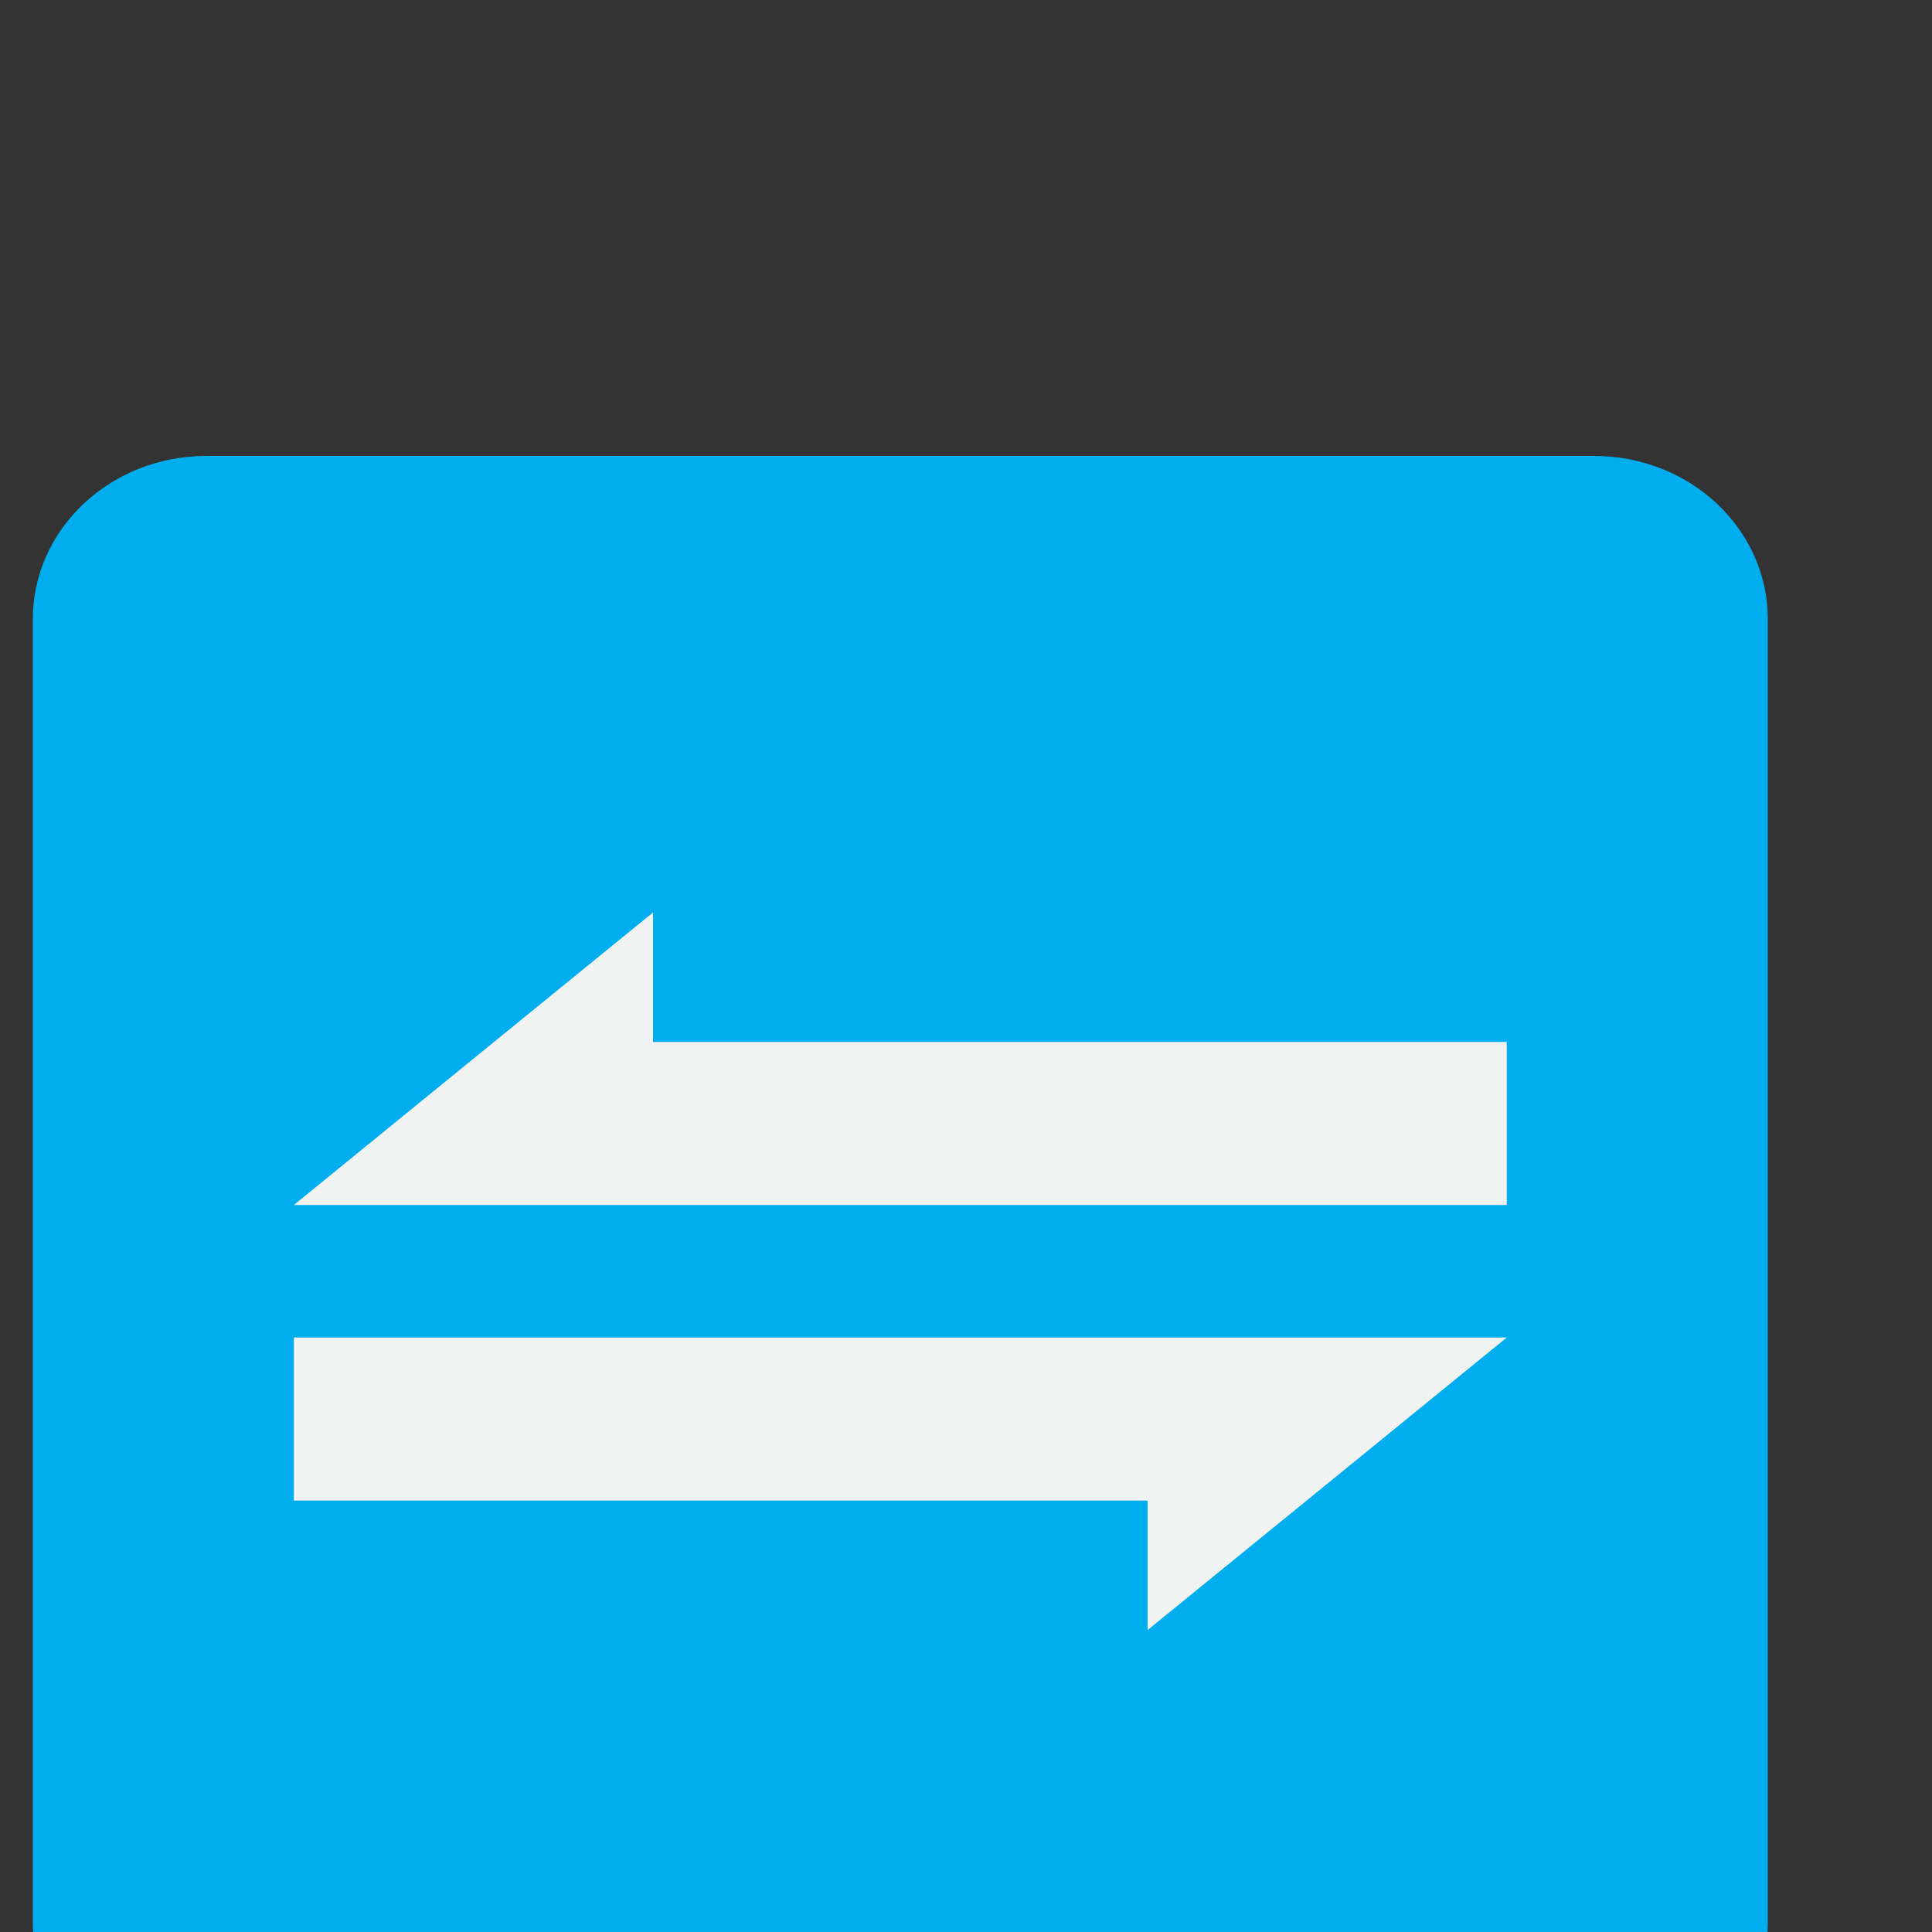 <?xml version="1.0" encoding="utf-8"?>
<!-- Generator: Adobe Illustrator 25.4.1, SVG Export Plug-In . SVG Version: 6.00 Build 0)  -->
<svg version="1.1" id="Layer_1" xmlns="http://www.w3.org/2000/svg" xmlns:xlink="http://www.w3.org/1999/xlink" x="0px" y="0px"
	 viewBox="0 0 1000 1000" style="enable-background:new 0 0 1000 1000;" xml:space="preserve">
<rect x="0" y="0" width="1000" height="1000" fill="#333333" stroke="none"/>
<style type="text/css">
	.st0{fill:#00AEEF;}
	.st1{fill:#F1F2F2;}
</style>
<g id="Layer_2_00000036952029930180202710000002141417628747552958_">
	<g id="background">
		<g id="logo_design">
			<path id="draw_logo_bg" class="st0" d="M106.8,236h718.4c49.6,0,89.8,37.8,89.8,84.4v675.2c0,46.6-40.2,84.4-89.8,84.4H106.8
				c-49.6,0-89.8-37.8-89.8-84.4V320.4C17,273.8,57.2,236,106.8,236z"/>
			<g id="sign">
				<polygon id="right" class="st1" points="779.9,539.3 779.9,623.7 152.1,623.7 255.7,539.3 338,472.3 338,539.3 				"/>
				<polygon id="left" class="st1" points="152.1,776.7 152.1,692.3 779.9,692.3 676.3,776.7 594,843.7 594,776.7 				"/>
			</g>
		</g>
	</g>
</g>
</svg>

